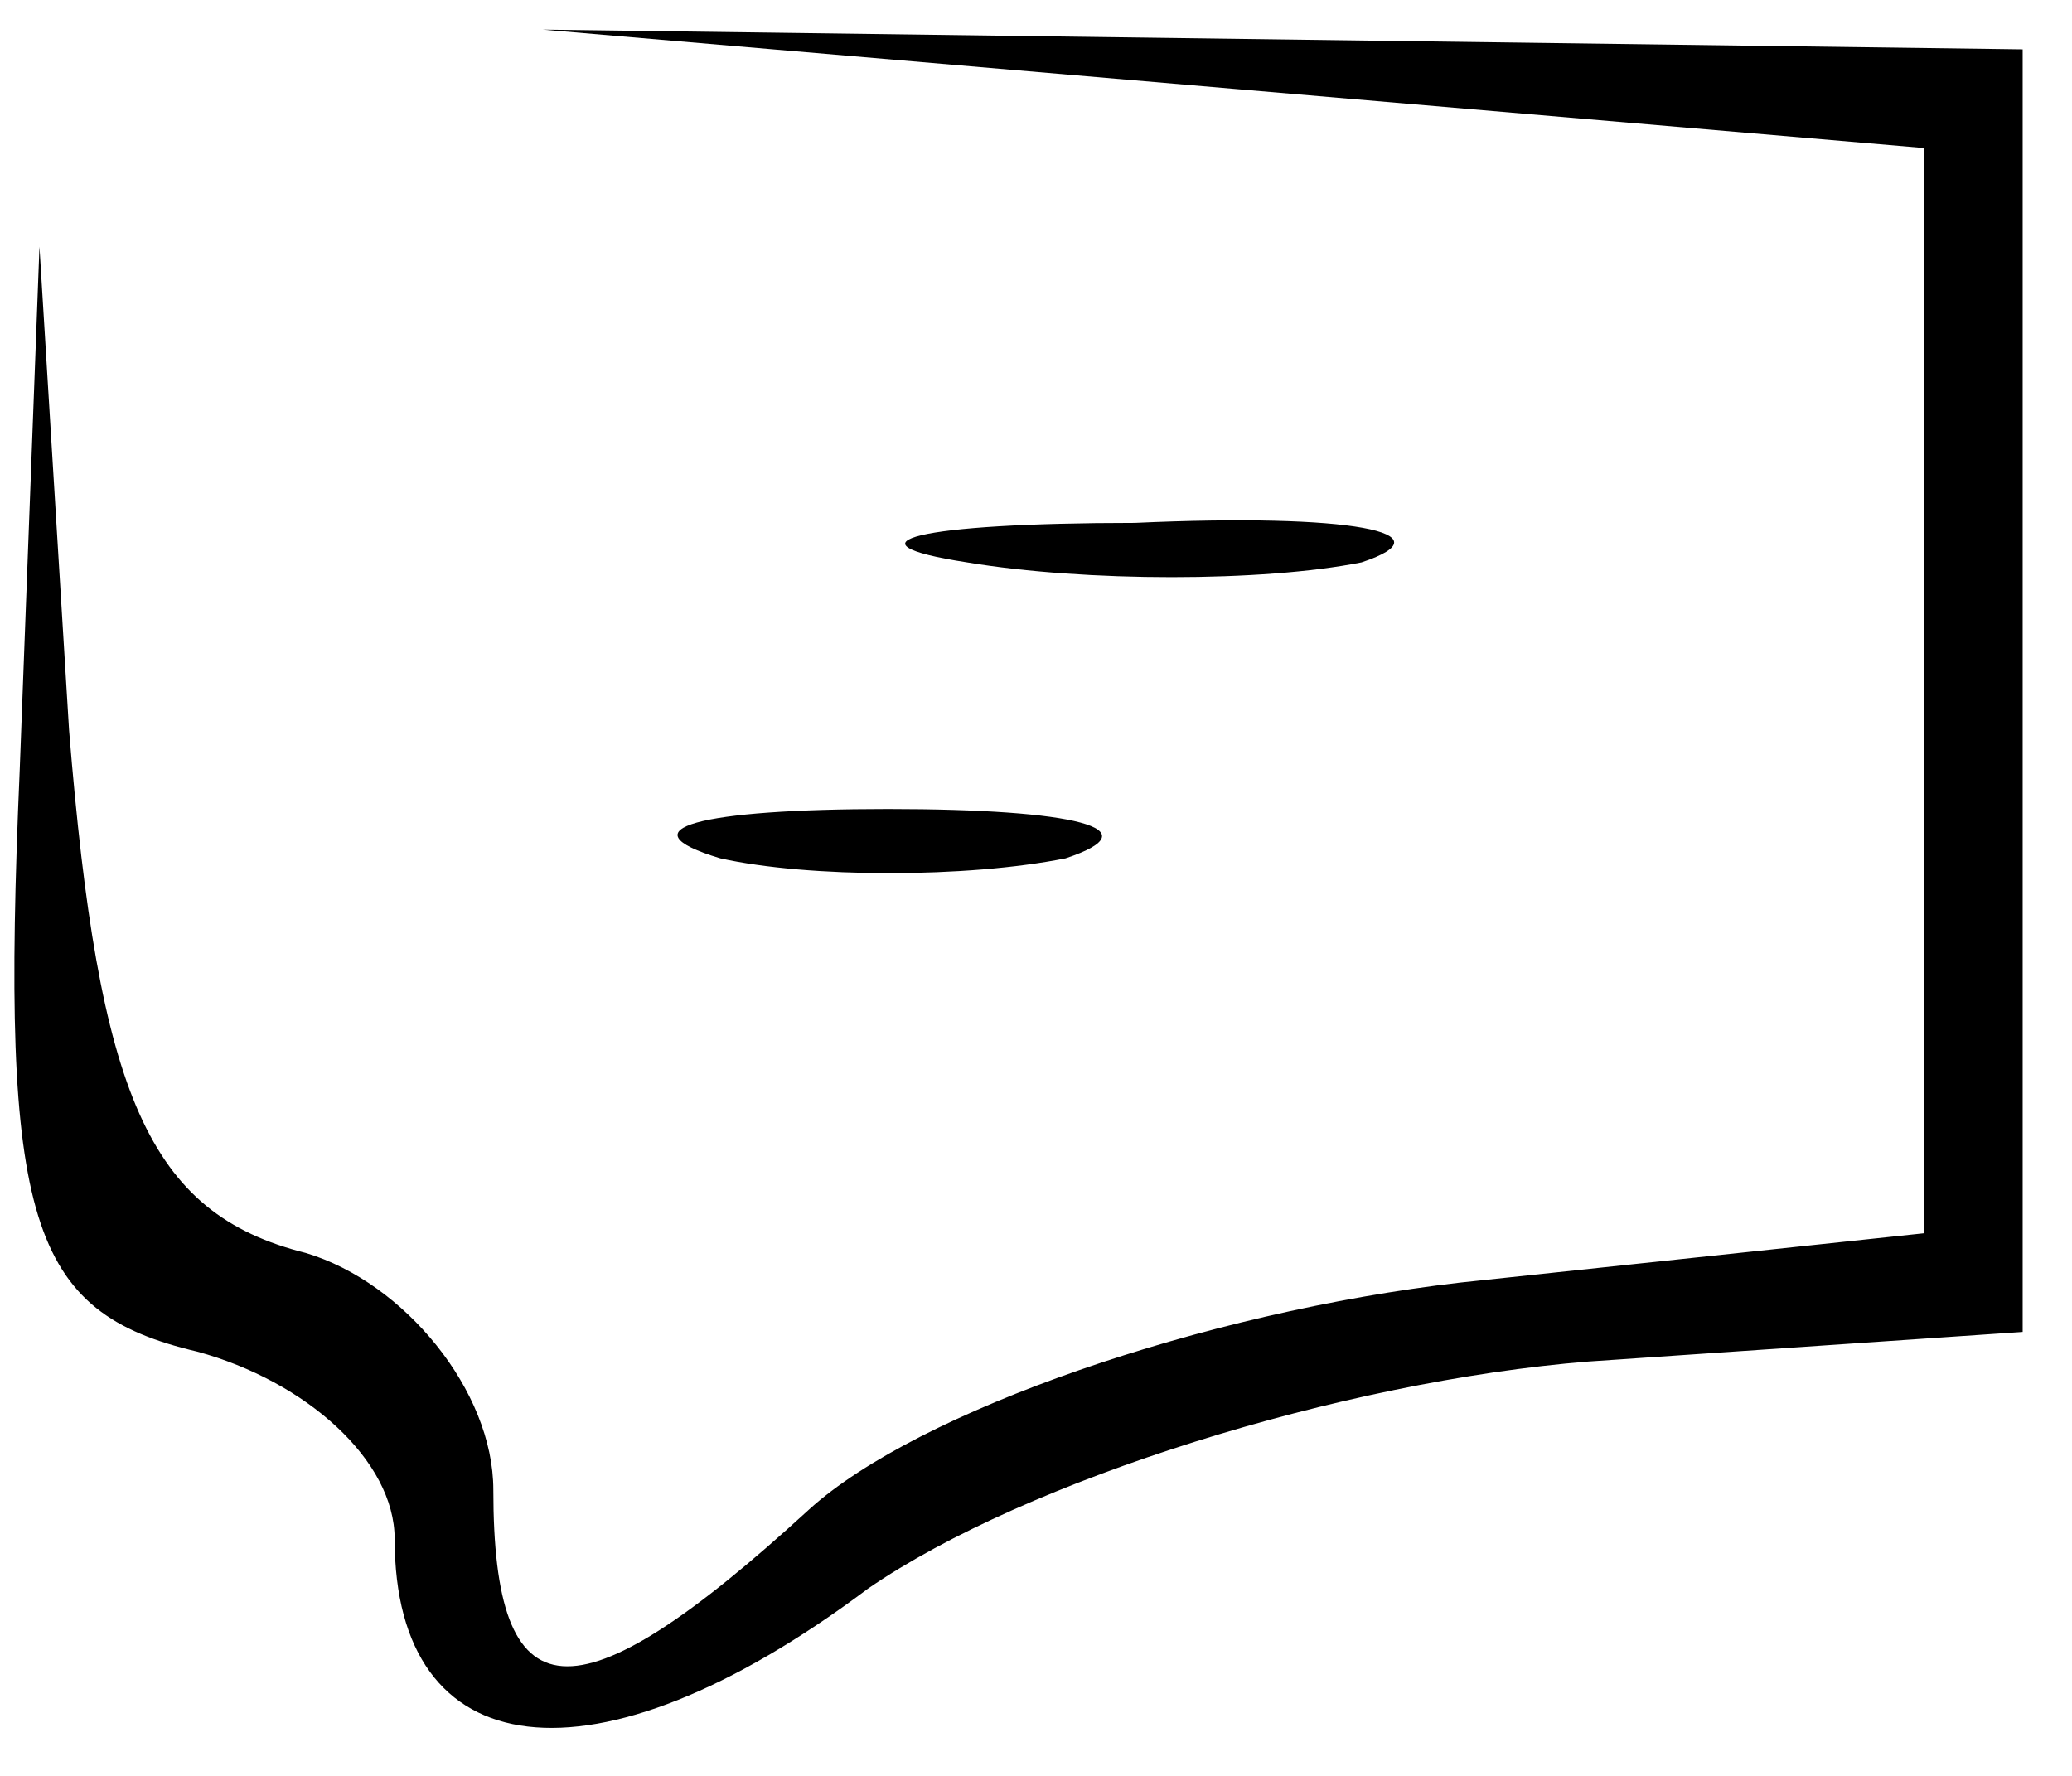 <?xml version="1.0" standalone="no"?>
<!DOCTYPE svg PUBLIC "-//W3C//DTD SVG 20010904//EN"
 "http://www.w3.org/TR/2001/REC-SVG-20010904/DTD/svg10.dtd">
<svg version="1.0" xmlns="http://www.w3.org/2000/svg"
 width="21pt" height="18pt" viewBox="0 0 21 18"
 preserveAspectRatio="xMidYMid meet">

<g transform="translate(0,18) scale(0.1,-0.1)"
fill="#000000" stroke="none">
<path d="M125 171 l70 -6 0 -55 0 -55 -47 -5 c-26 -3 -55 -13 -66 -23 -24 -22
-32 -21 -32 2 0 10 -9 21 -19 24 -16 4 -21 16 -24 53 l-3 49 -2 -53 c-2 -46 1
-55 18 -59 11 -3 20 -11 20 -19 0 -23 20 -26 48 -5 16 11 48 21 73 23 l44 3 0
65 0 65 -75 1 -75 1 70 -6z"/>
<path d="M98 123 c12 -2 30 -2 40 0 9 3 -1 5 -23 4 -22 0 -30 -2 -17 -4z"/>
<path d="M73 93 c9 -2 25 -2 35 0 9 3 1 5 -18 5 -19 0 -27 -2 -17 -5z"/>
</g>
</svg>
